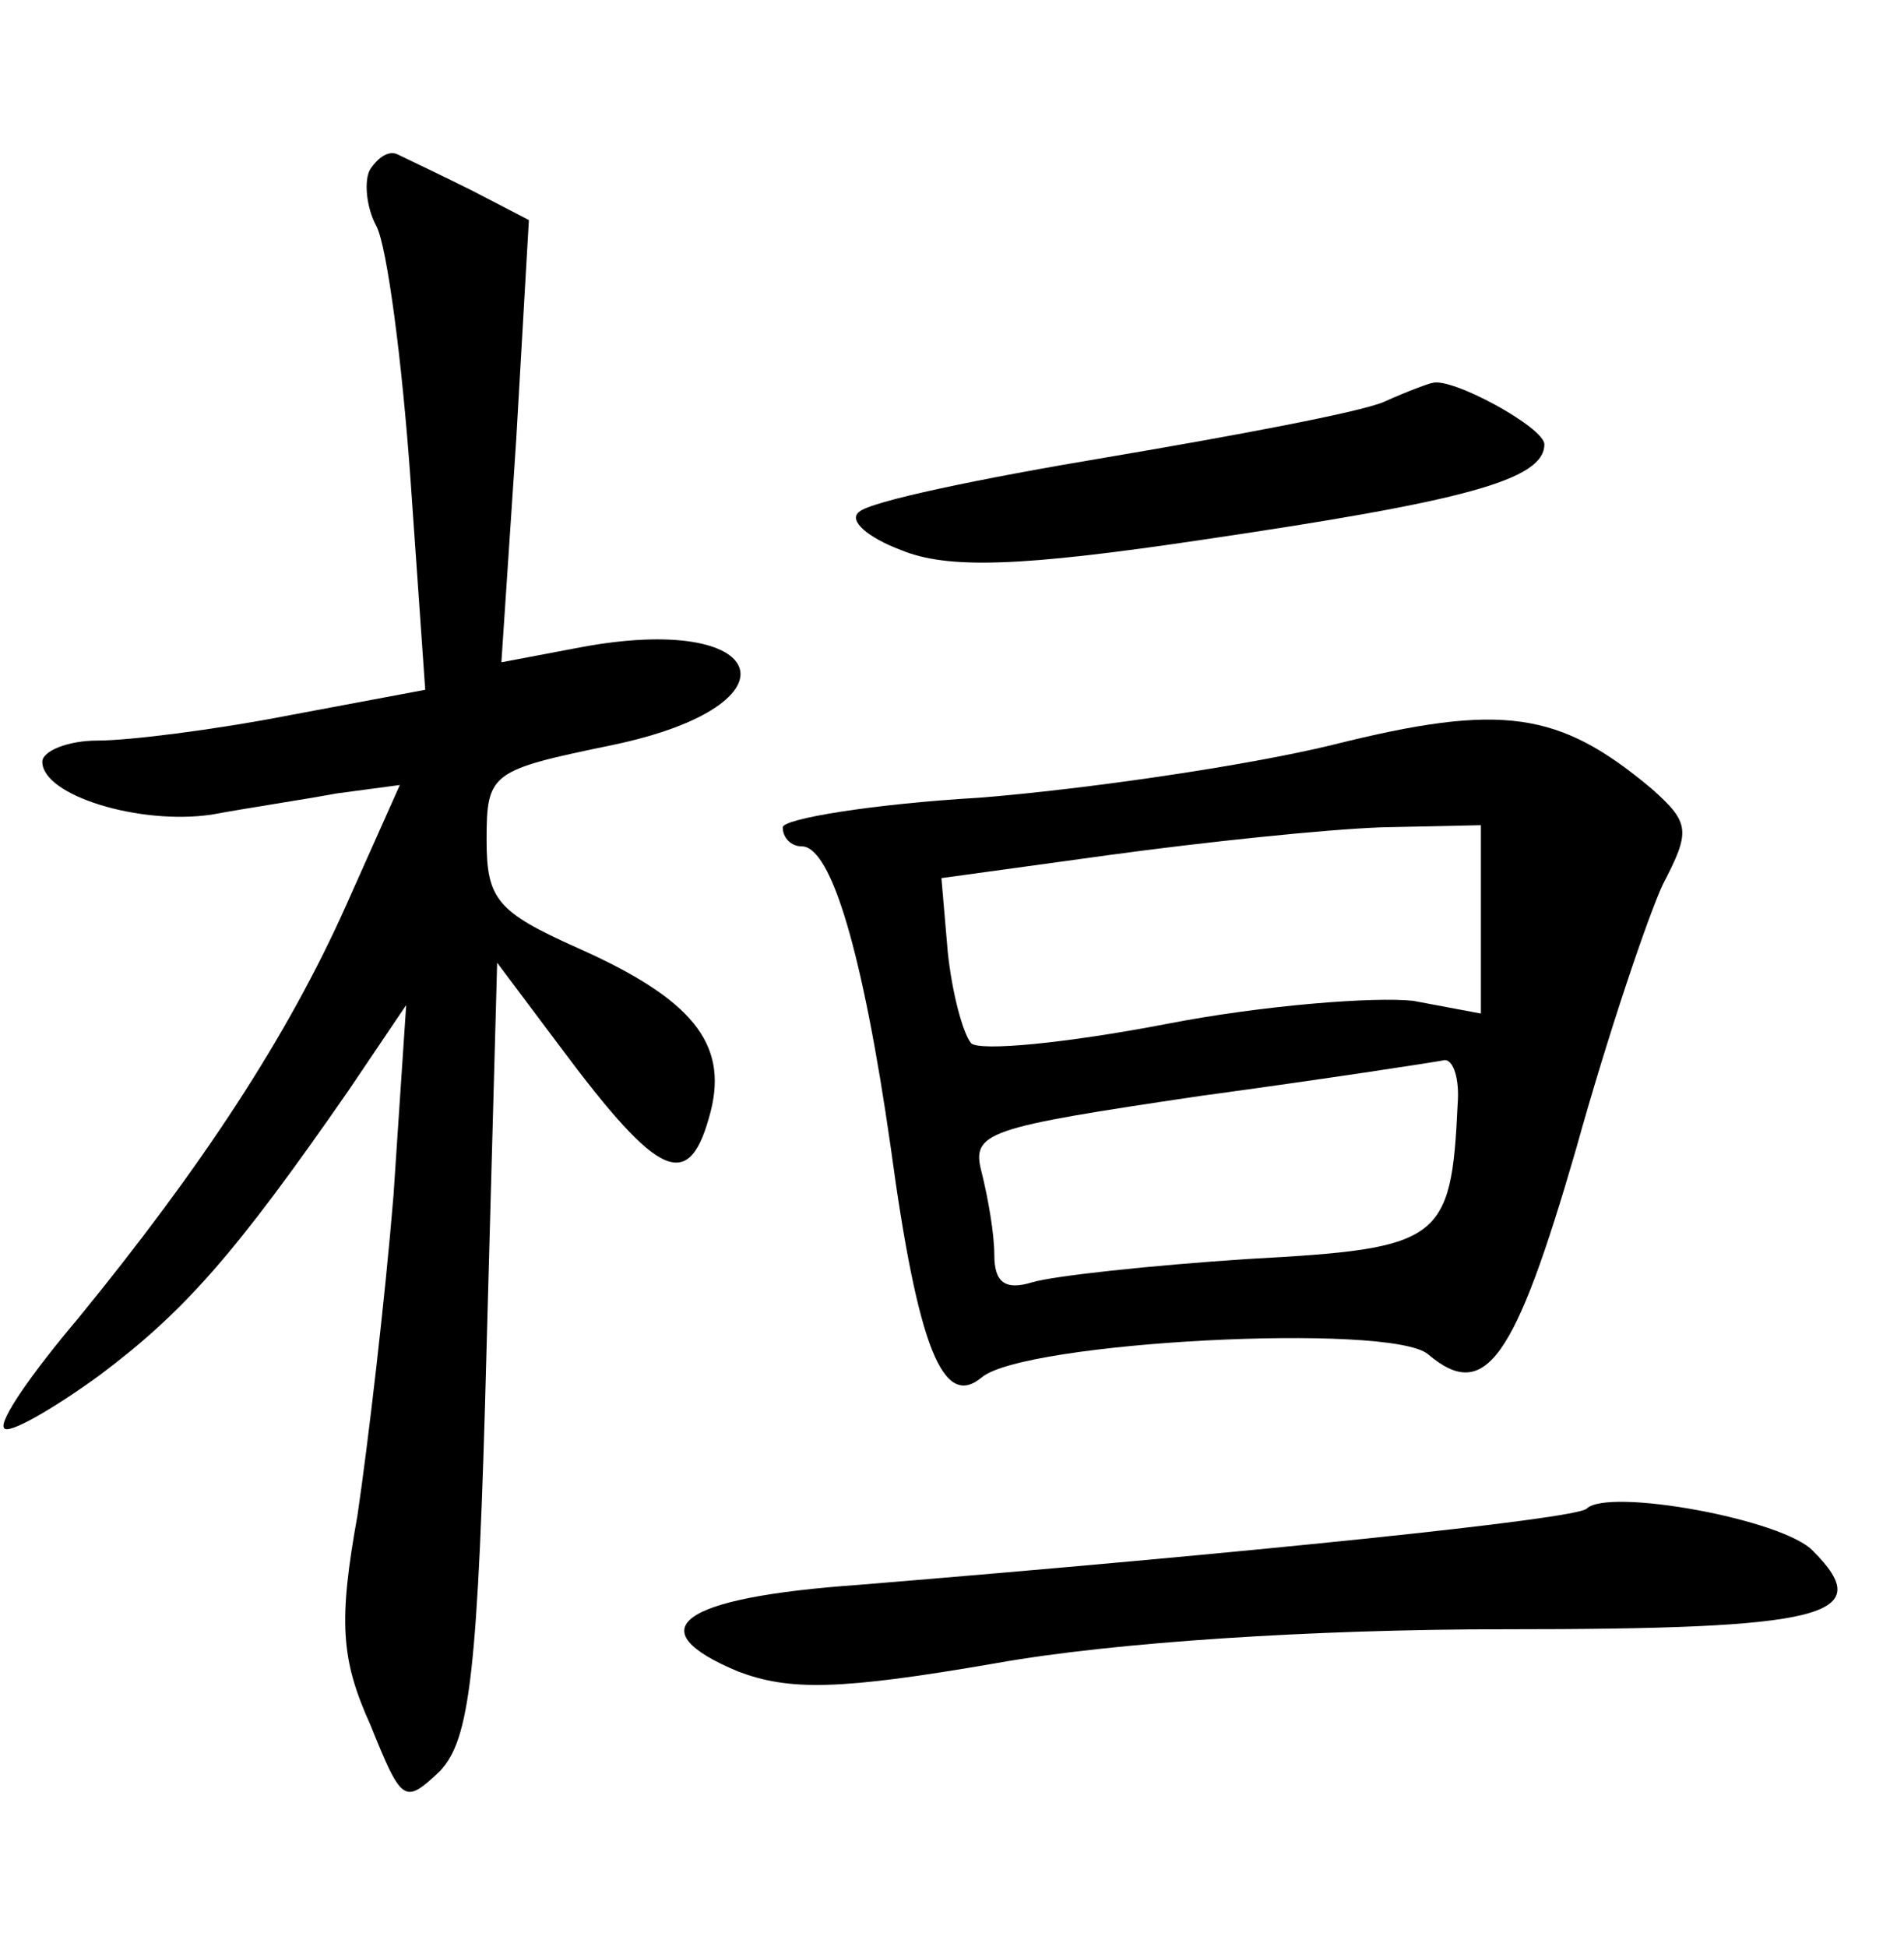 <?xml version="1.0" standalone="no"?>
<!DOCTYPE svg PUBLIC "-//W3C//DTD SVG 20010904//EN"
 "http://www.w3.org/TR/2001/REC-SVG-20010904/DTD/svg10.dtd">
<svg version="1.0" xmlns="http://www.w3.org/2000/svg"
 width="90pt" height="92pt" viewBox="0 0 90 92"
 preserveAspectRatio="xMidYMid meet">
<g transform="translate(0,92) scale(0.1,-0.1)"
fill="#000000" stroke="none">
<path d="M175 840 c-3 -5 -2 -18 3 -27 5 -10 12 -63 16 -119 l7 -100 -64 -12
c-36 -7 -76 -12 -91 -12 -14 0 -26 -5 -26 -10 0 -16 46 -30 80 -25 16 3 43 7
59 10 l30 4 -25 -56 c-28 -63 -69 -125 -127 -196 -22 -26 -38 -49 -35 -52 2
-3 23 9 45 25 40 30 64 57 118 135 l27 40 -6 -90 c-4 -49 -12 -117 -17 -151
-9 -50 -8 -68 6 -99 15 -37 16 -38 33 -22 14 15 18 45 22 200 l5 182 30 -40
c47 -63 61 -69 71 -30 8 32 -9 53 -63 77 -38 17 -43 23 -43 51 0 32 2 33 60
45 90 19 74 63 -16 46 l-37 -7 7 105 6 104 -27 14 c-16 8 -31 15 -35 17 -4 2
-9 -1 -13 -7z"/>
<path d="M654 730 c-12 -5 -71 -16 -130 -26 -60 -10 -113 -21 -118 -26 -5 -4
4 -12 20 -18 22 -9 56 -8 143 5 122 18 161 28 161 45 0 8 -44 32 -53 29 -1 0
-12 -4 -23 -9z"/>
<path d="M630 568 c-41 -10 -117 -21 -167 -25 -51 -3 -93 -10 -93 -14 0 -5 4
-9 9 -9 14 0 29 -51 42 -142 13 -96 25 -124 43 -109 20 17 193 26 211 11 27
-23 41 -3 70 97 15 54 34 110 41 125 13 25 13 29 -5 45 -44 37 -71 41 -151 21z
m70 -82 l0 -45 -32 6 c-18 2 -71 -2 -117 -11 -47 -9 -88 -13 -92 -9 -4 5 -9
24 -11 43 l-3 35 80 11 c44 6 101 12 128 13 l47 1 0 -44z m-11 -88 c-3 -65 -8
-68 -99 -73 -46 -3 -92 -8 -102 -11 -13 -4 -18 0 -18 13 0 10 -3 27 -6 39 -5
19 2 21 103 36 59 8 111 16 116 17 4 0 7 -9 6 -21z"/>
<path d="M750 207 c-5 -5 -161 -21 -344 -36 -85 -6 -105 -21 -57 -41 24 -9 47
-9 122 4 56 10 151 16 240 16 151 0 177 6 146 37 -14 15 -97 30 -107 20z"/>
</g>
</svg>
